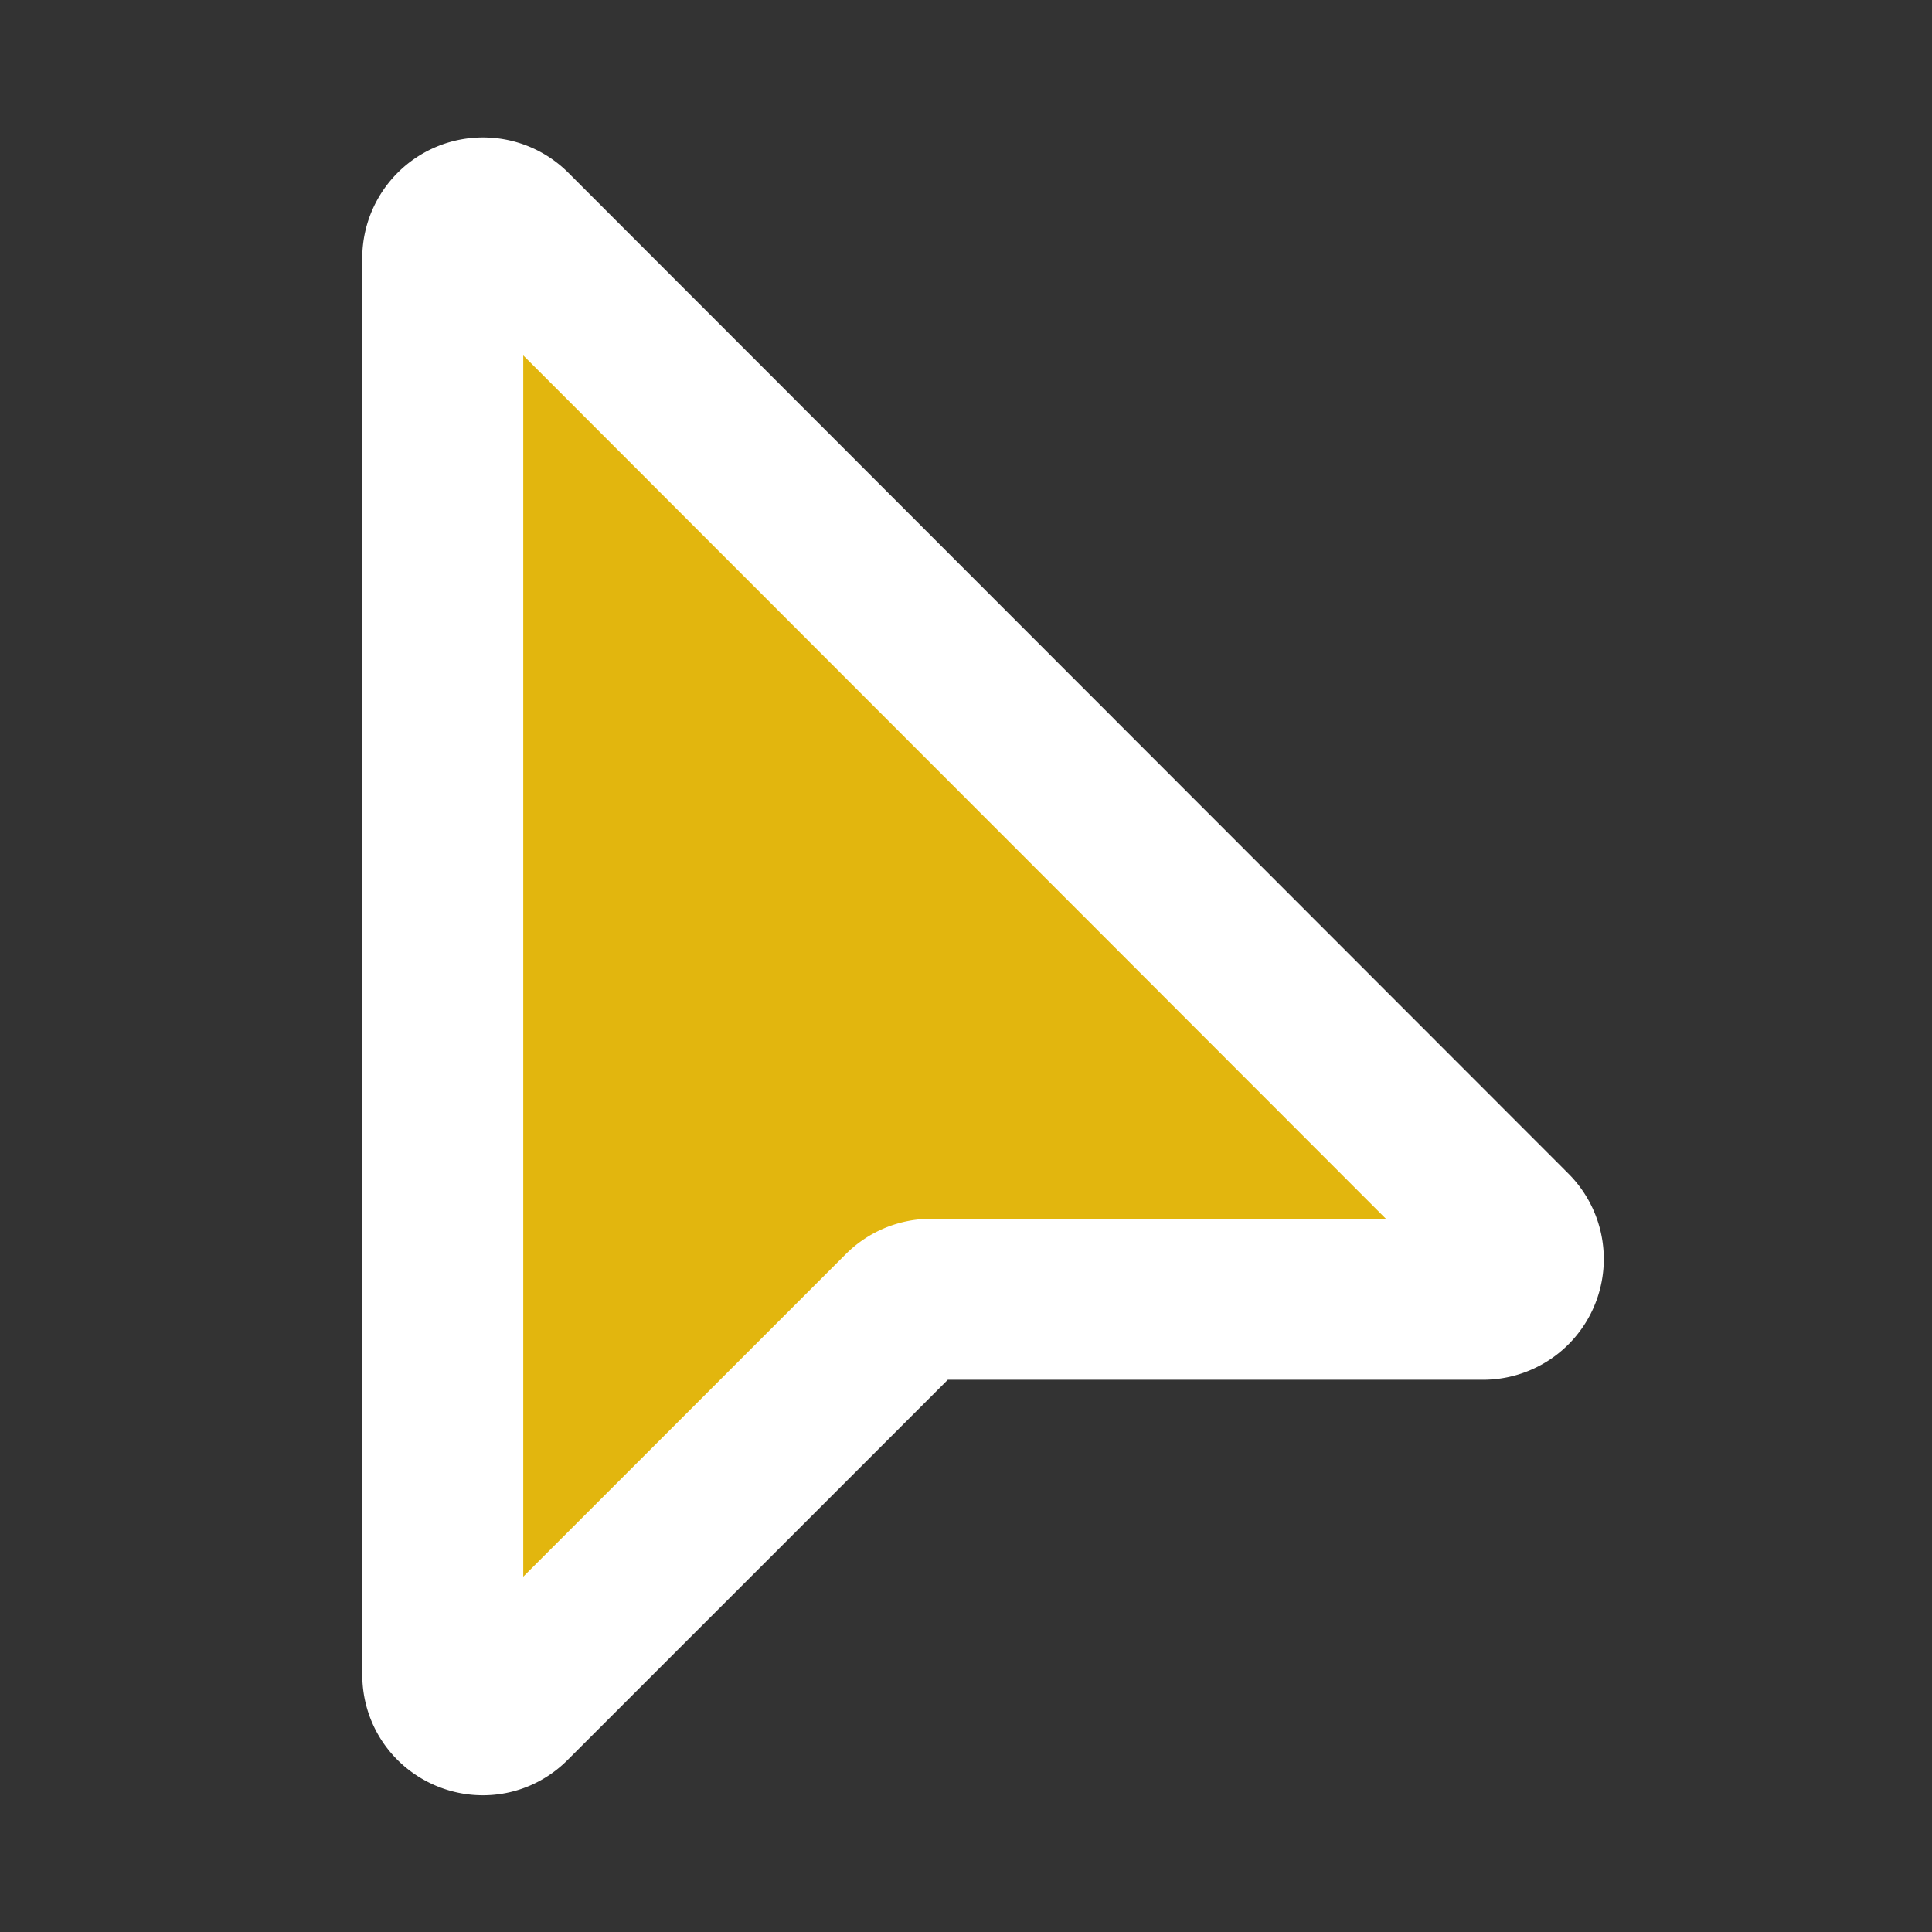 ﻿<svg xmlns='http://www.w3.org/2000/svg' width='48' height='48' viewBox='0 0 24 24'><rect x="0" y="0" width="24" height="24" fill="#333333" stroke="none"/><path fill='#E2B60E' stroke='#FFFFFF' stroke-width='2' d='M5.5 3.21V20.8c0 .45.54.67.85.35l4.86-4.86a.5.5 0 0 1 .35-.15h6.87a.5.5 0 0 0 .35-.85L6.35 2.85a.5.5 0 0 0-.85.35Z'></path></svg>